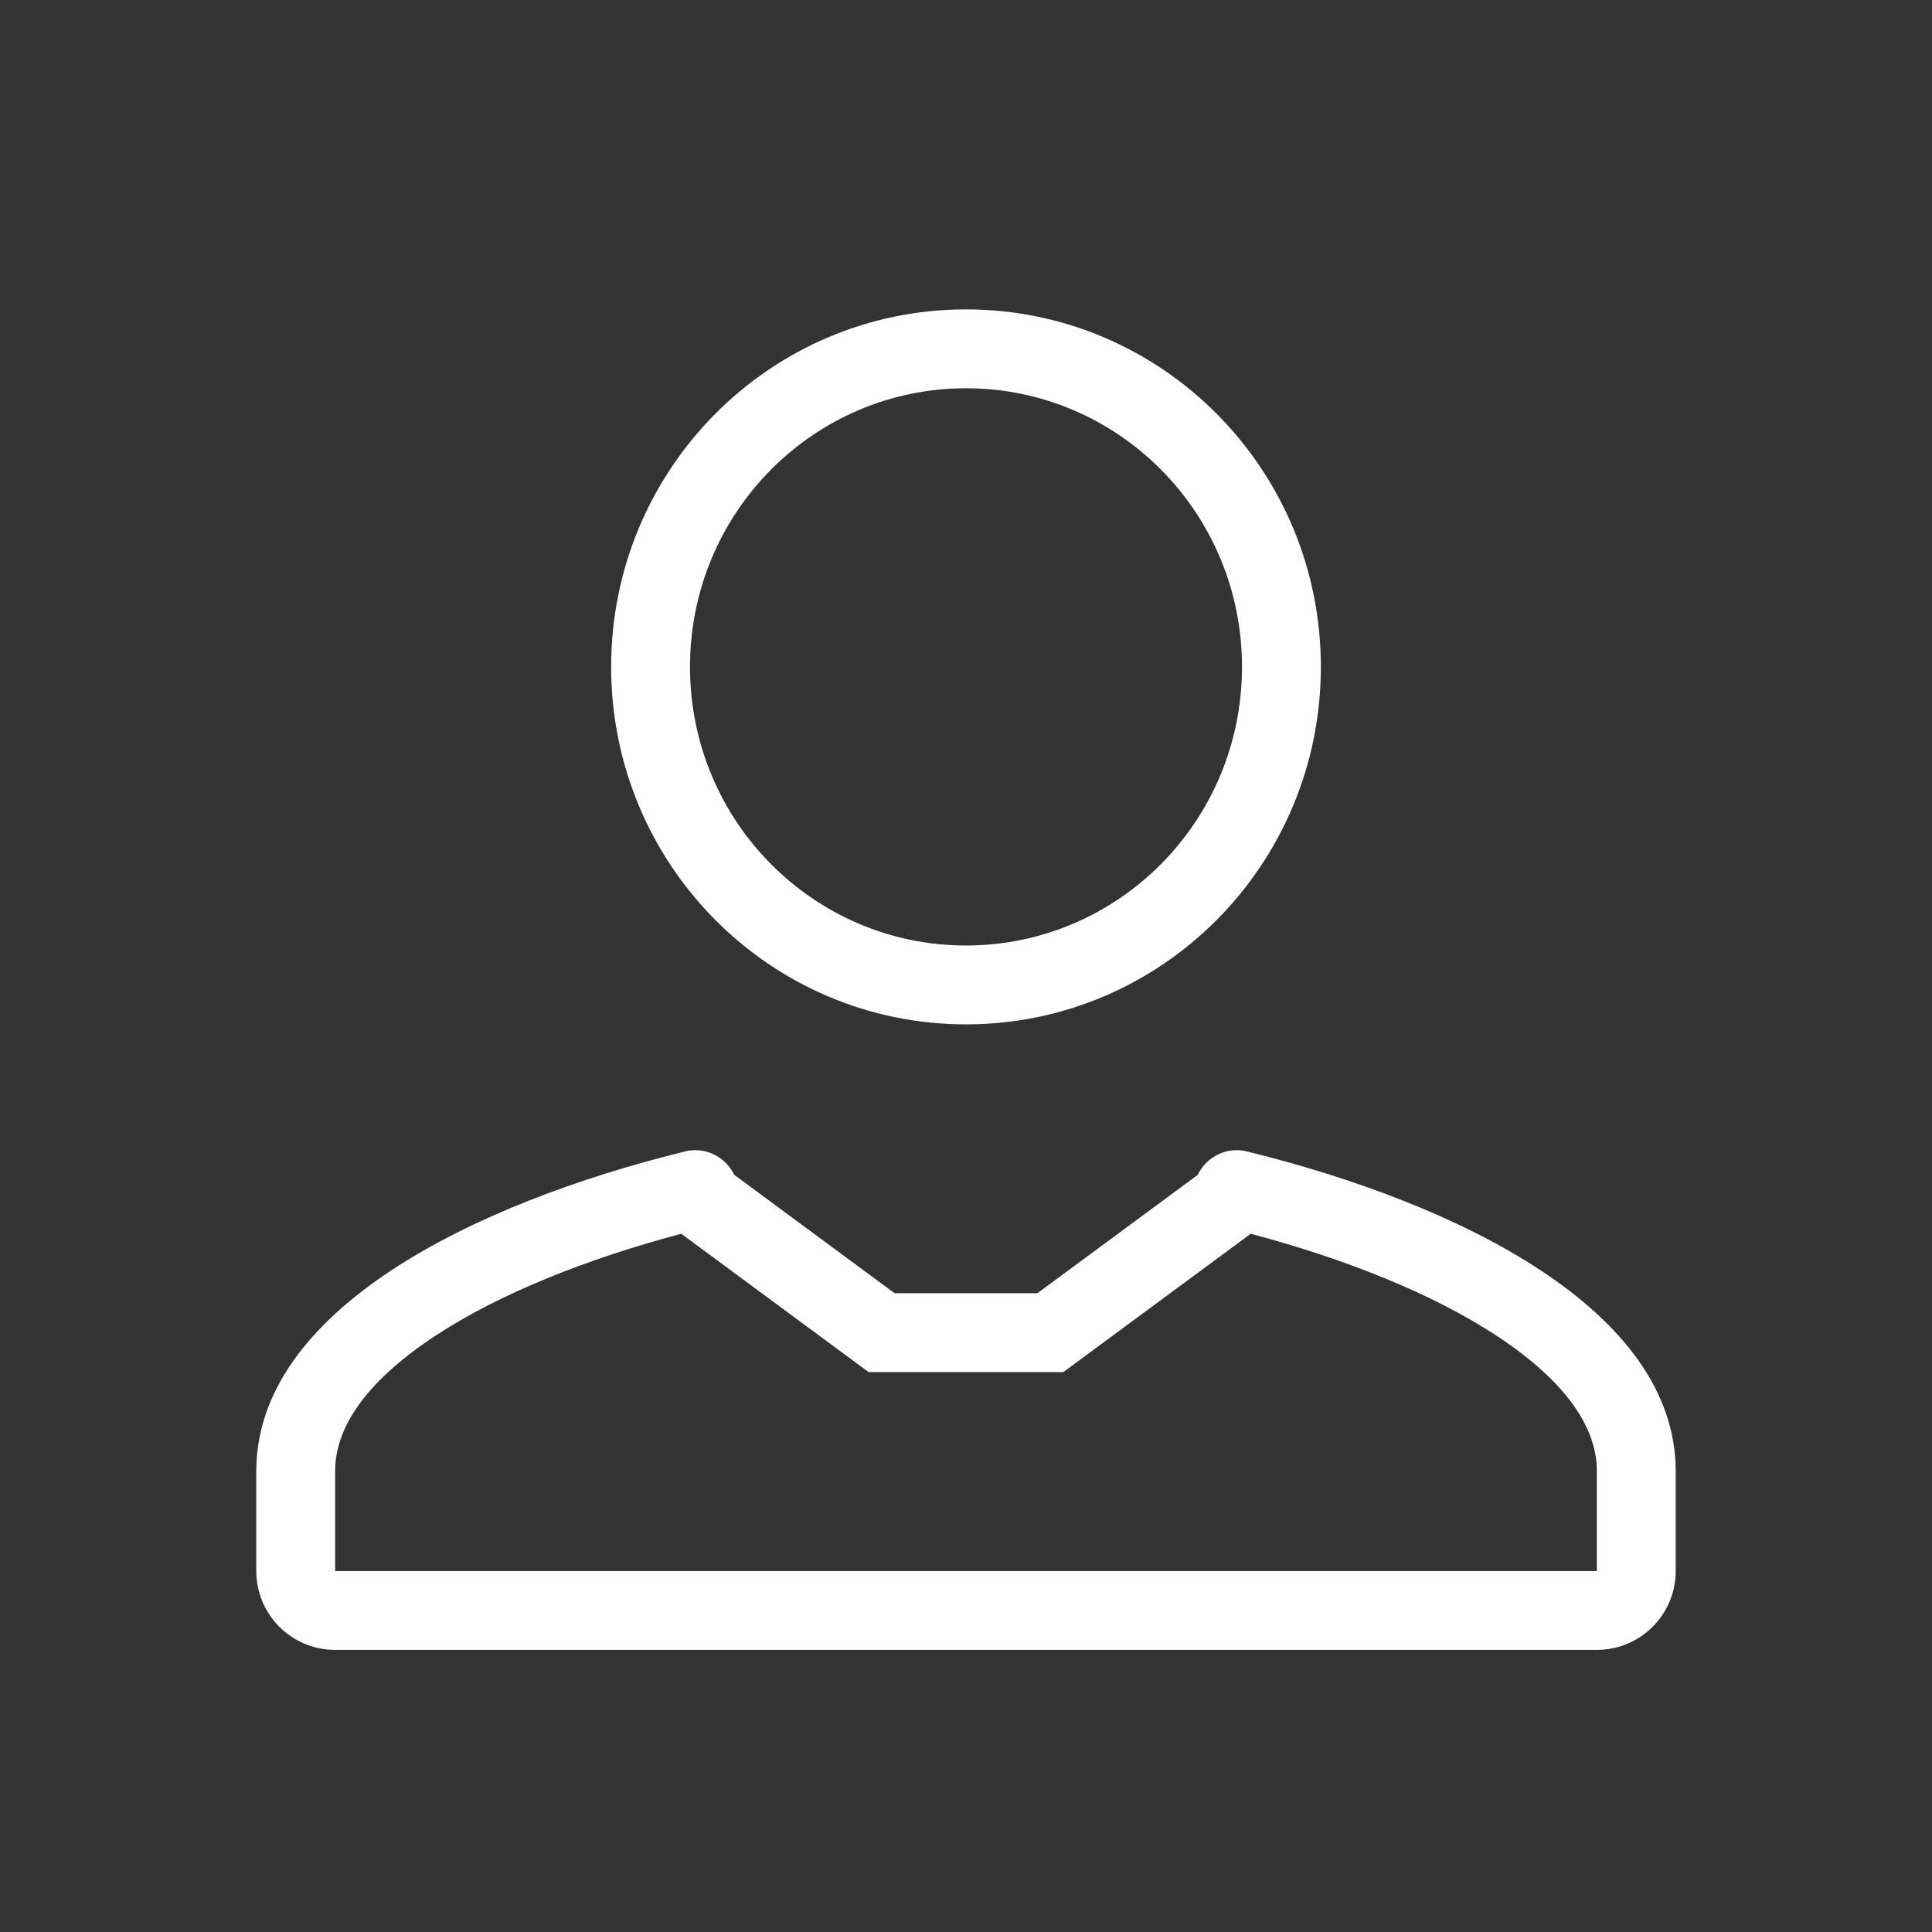 <?xml version="1.0" encoding="UTF-8" standalone="no"?>
<svg
   xmlns:dc="http://purl.org/dc/elements/1.1/"
   xmlns:cc="http://creativecommons.org/ns#"
   xmlns:rdf="http://www.w3.org/1999/02/22-rdf-syntax-ns#"
   xmlns:svg="http://www.w3.org/2000/svg"
   xmlns="http://www.w3.org/2000/svg"
   xmlns:sodipodi="http://sodipodi.sourceforge.net/DTD/sodipodi-0.dtd"
   xmlns:inkscape="http://www.inkscape.org/namespaces/inkscape"
   width="49px"
   height="49px"
   viewBox="0 0 49 49"
   fill="none"
   version="1.1"
   id="svg6"
   sodipodi:docname="person.svg"
   inkscape:version="0.92.5 (2060ec1f9f, 2020-04-08)">
  <rect x="0" y="0" width="49" height="49" fill="#333333" stroke="none"/>
  <defs
     id="defs10" />
  <sodipodi:namedview
     pagecolor="#ffffff"
     bordercolor="#666666"
     borderopacity="1"
     objecttolerance="10"
     gridtolerance="10"
     guidetolerance="10"
     inkscape:pageopacity="0"
     inkscape:pageshadow="2"
     inkscape:window-width="1920"
     inkscape:window-height="1025"
     id="namedview8"
     showgrid="false"
     inkscape:zoom="4.8163265"
     inkscape:cx="24.5"
     inkscape:cy="24.5"
     inkscape:window-x="0"
     inkscape:window-y="30"
     inkscape:window-maximized="1"
     inkscape:current-layer="svg6" />
  <path
     fill-rule="evenodd"
     clip-rule="evenodd"
     d="M24.5 23.98C28.354 23.98 31.5 20.832 31.5 16.913C31.5 12.995 28.354 9.847 24.5 9.847C20.646 9.847 17.5 12.995 17.5 16.913C17.5 20.832 20.646 23.98 24.5 23.98ZM33.5 16.913C33.5 21.923 29.473 25.98 24.5 25.98C19.527 25.98 15.5 21.923 15.5 16.913C15.5 11.904 19.527 7.847 24.5 7.847C29.473 7.847 33.5 11.904 33.5 16.913Z"
     fill="#333333"
     id="path2"
     style="fill:#ffffff;fill-opacity:1" />
  <path
     fill-rule="evenodd"
     clip-rule="evenodd"
     d="M18.625 29.799C18.397 29.331 17.881 29.078 17.379 29.202C11.975 30.53 6.5 33.238 6.5 37.312V39.845C6.5 40.95 7.395 41.845 8.5 41.845H40.5C41.605 41.845 42.5 40.95 42.5 39.845V37.312C42.5 33.238 37.026 30.53 31.621 29.202C31.119 29.078 30.603 29.331 30.375 29.799L26.311 32.799C25.422 32.799 24.969 32.799 24.525 32.799C24.064 32.799 23.611 32.799 22.689 32.799L18.625 29.799ZM31.721 31.291L26.969 34.799L26.311 34.799C25.416 34.799 24.966 34.799 24.524 34.799C24.066 34.799 23.616 34.799 22.69 34.799L22.031 34.8L17.279 31.291C14.908 31.92 12.664 32.805 11.016 33.895C9.193 35.102 8.5 36.27 8.5 37.312V39.845H40.5V37.312C40.5 36.27 39.807 35.102 37.984 33.895C36.336 32.805 34.092 31.92 31.721 31.291Z"
     fill="#333333"
     id="path4"
     style="fill:#ffffff;fill-opacity:1" />
</svg>
